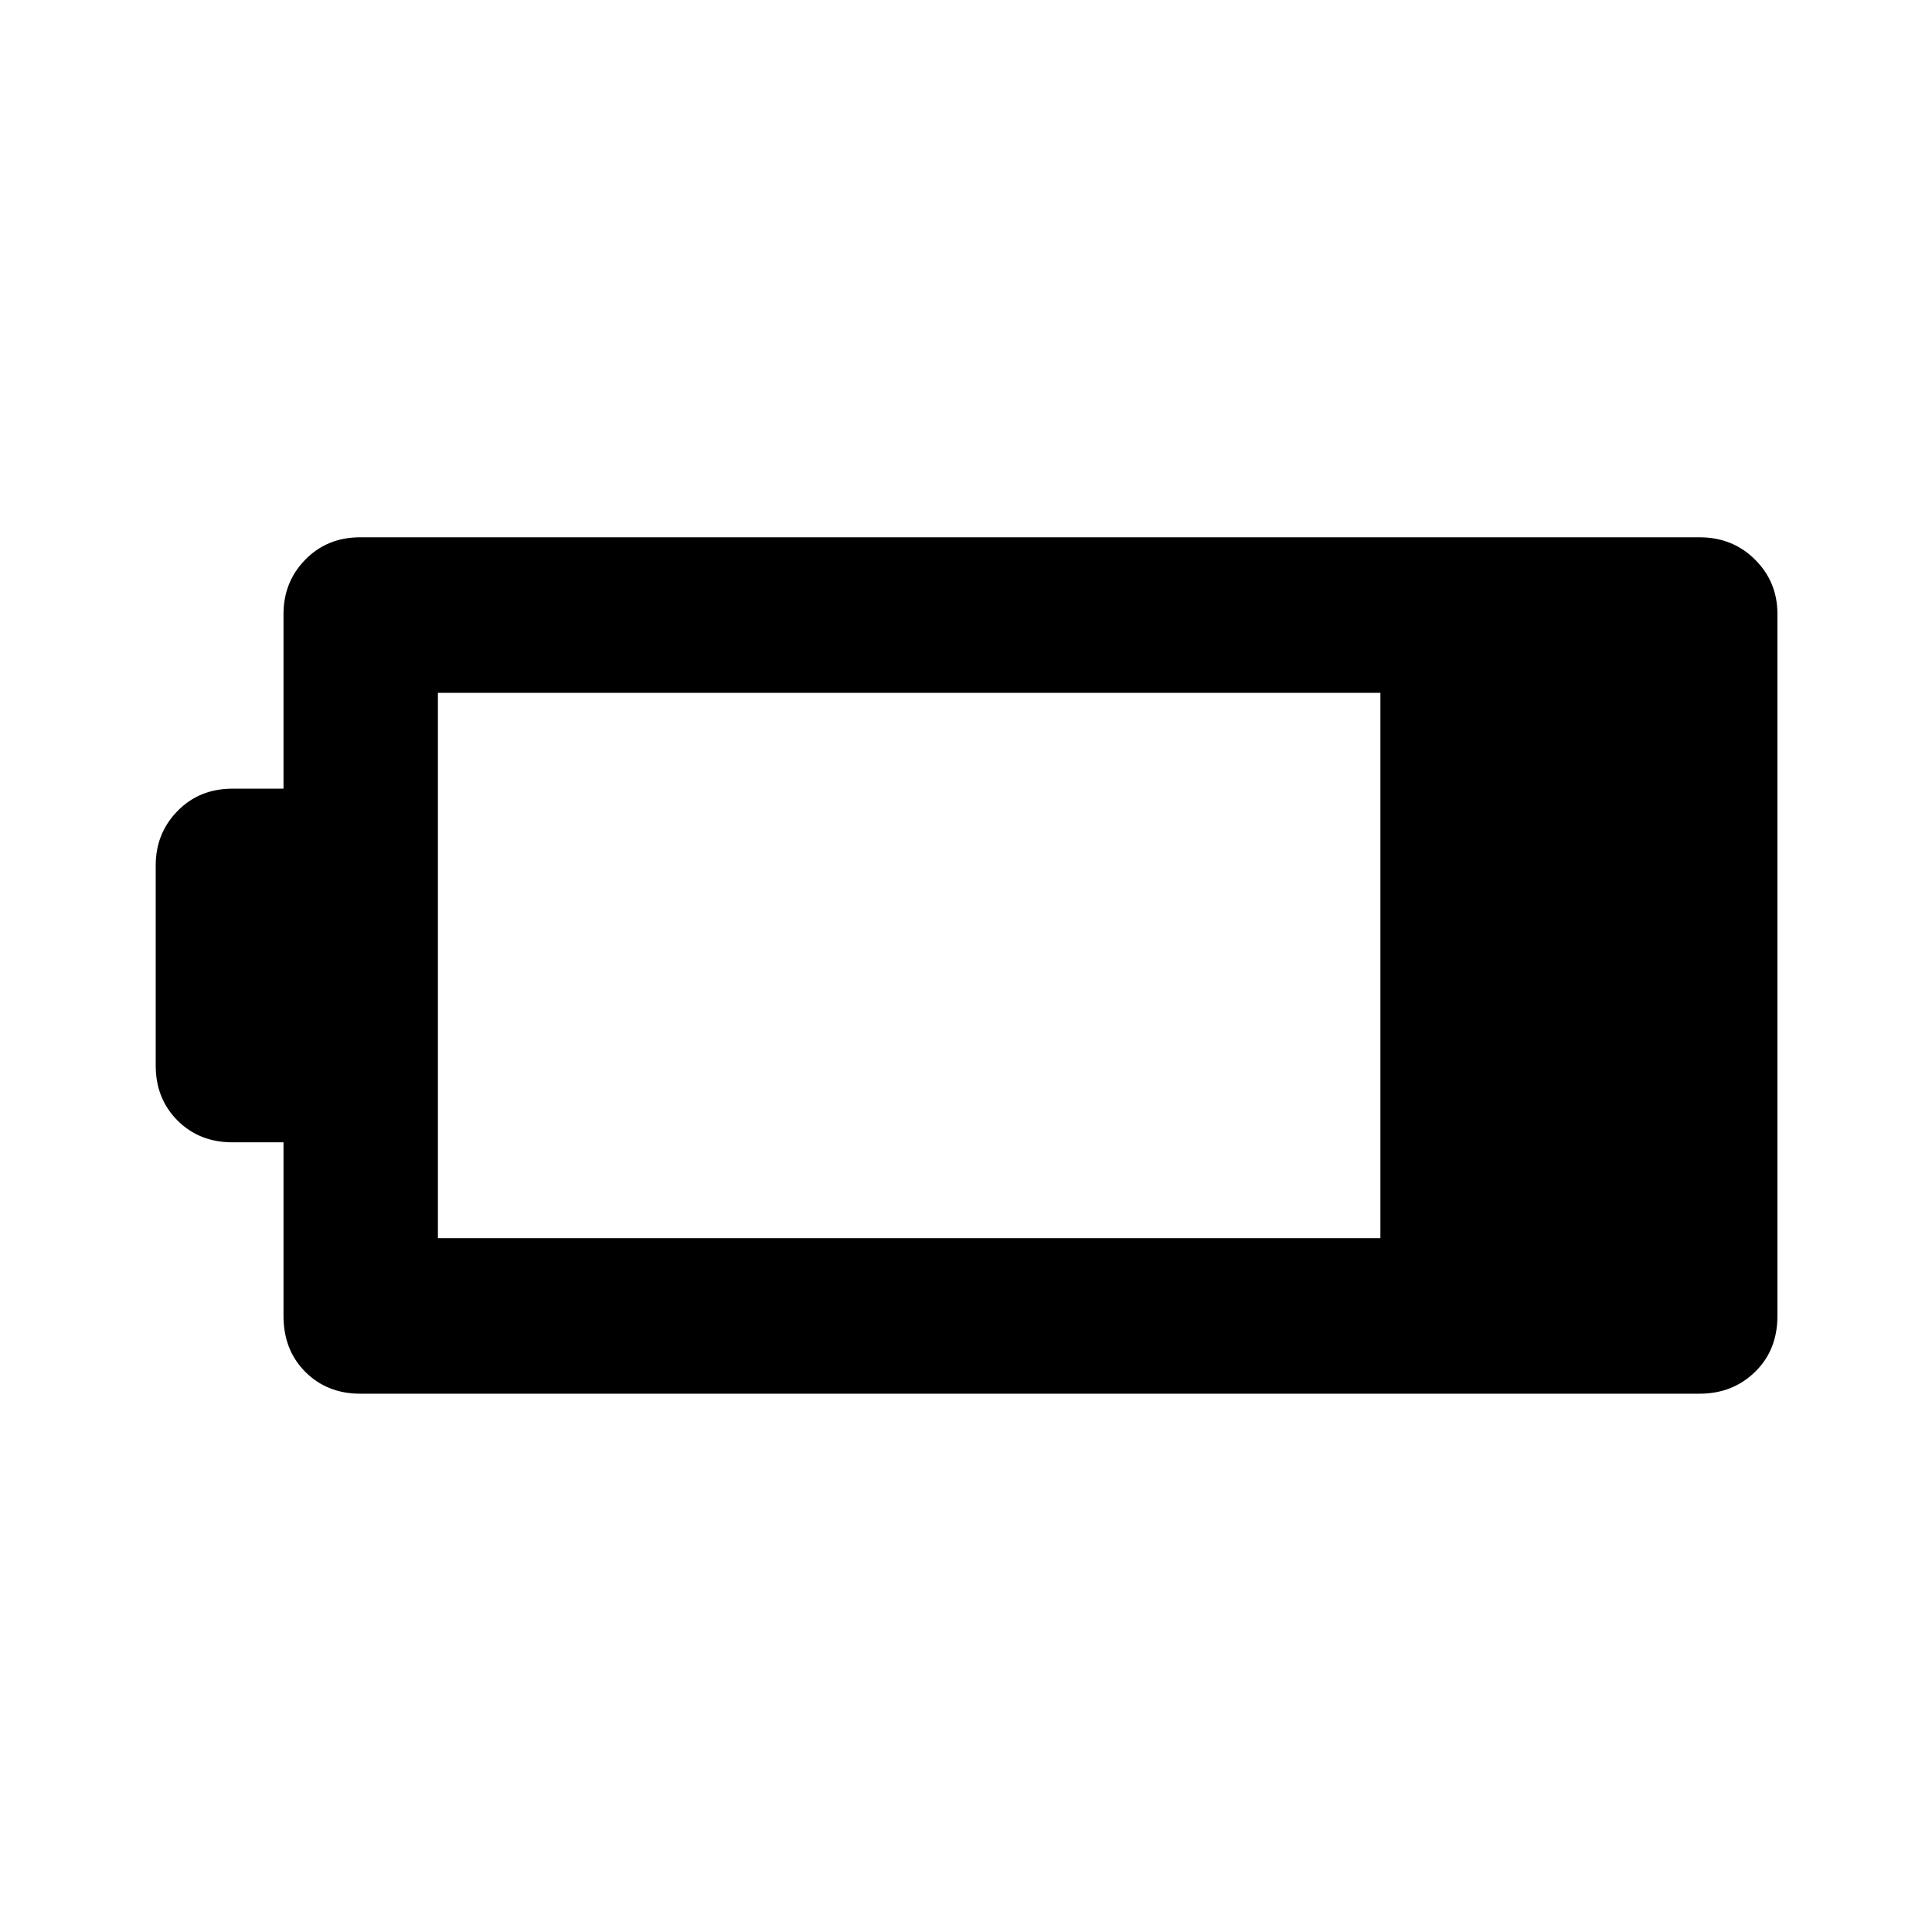 <svg xmlns="http://www.w3.org/2000/svg" height="48" viewBox="0 -960 960 960" width="48"><path d="M178.98-267.48q-16.43 0-27.27-10.84-10.84-10.83-10.84-27.83v-86.24h-25.39q-16.43 0-27.27-10.84T77.37-430.5V-530q0-15.93 10.84-27.02t27.27-11.09h25.39v-86.8q0-15.94 10.84-27.02 10.84-11.09 27.27-11.09h665.54q16.43 0 27.56 11.09 11.12 11.08 11.12 27.02v348.76q0 17-11.12 27.83-11.13 10.84-27.56 10.84H178.98Zm38.61-77.28h468.32v-270.98H217.59v270.98Z"/></svg>